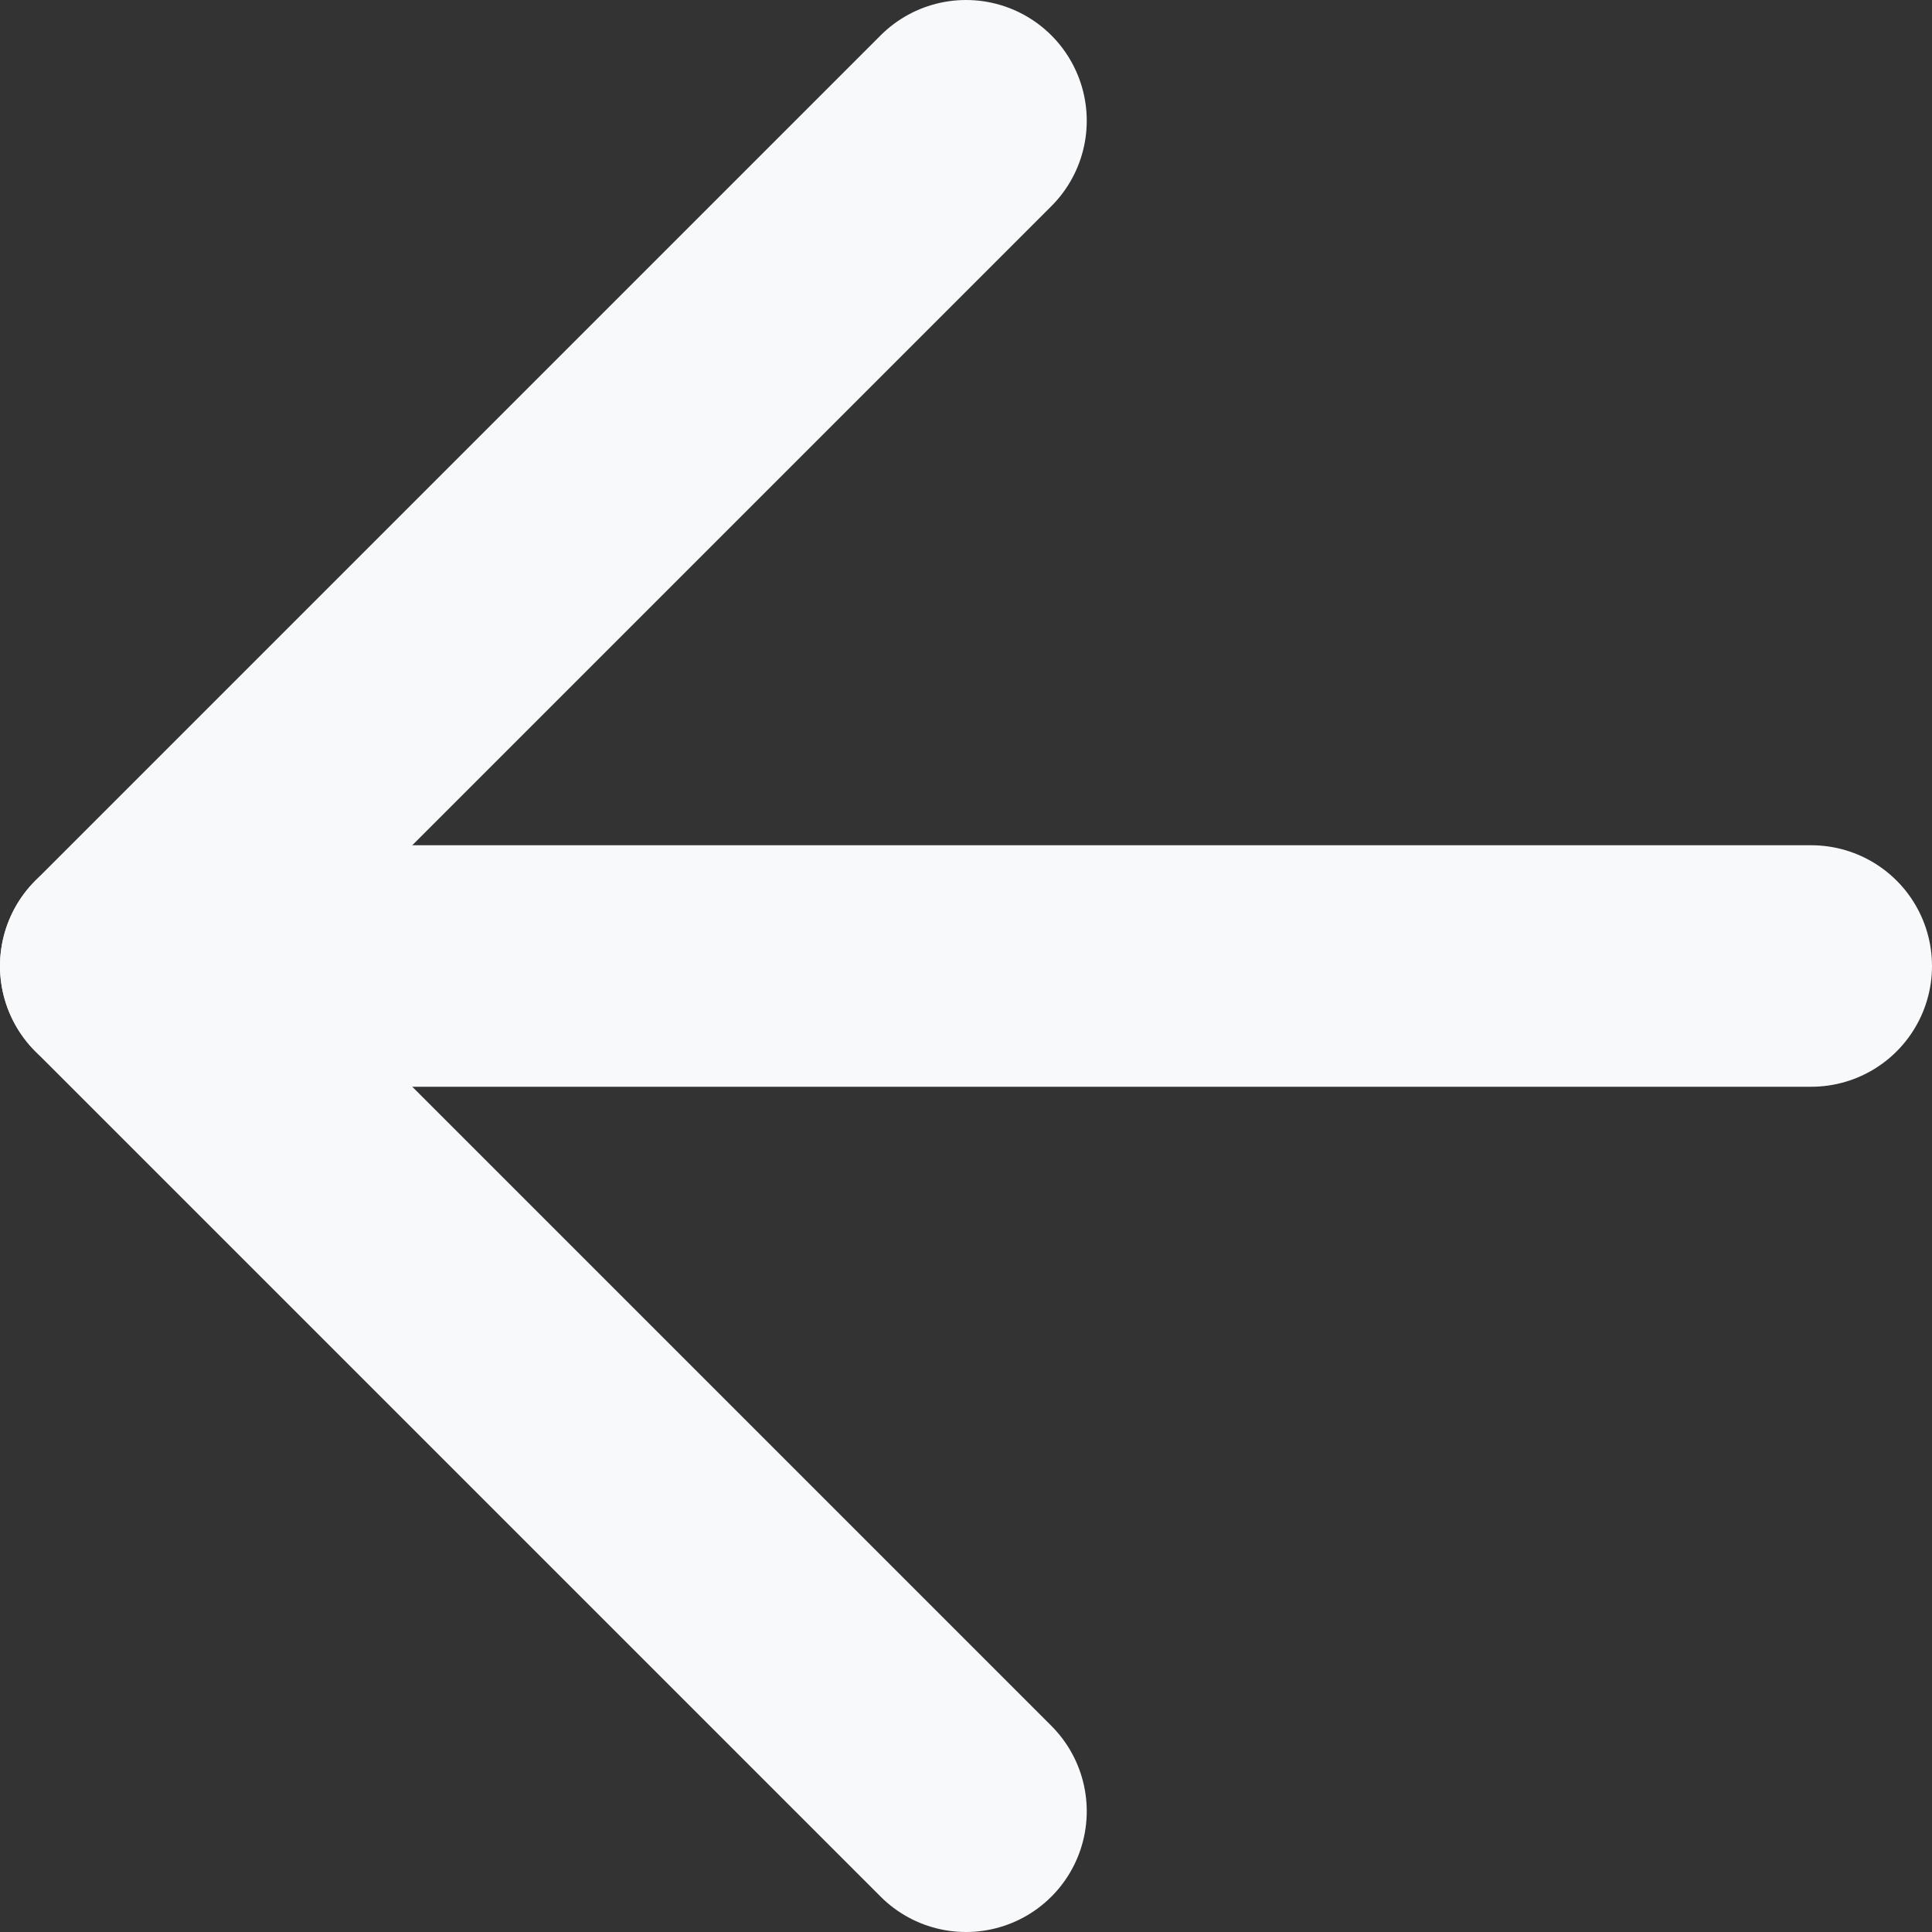 <svg width="16" height="16" viewBox="0 0 16 16" fill="none" xmlns="http://www.w3.org/2000/svg">
<rect x="0" y="0" width="16" height="16" fill="#333333" stroke="none"/>
<g id="Back">
<g id="Group 19626975">
<path id="Vector" d="M15 8H1" stroke="#F7F9FA" stroke-width="2" stroke-linecap="round" stroke-linejoin="round"/>
<path id="Vector_2" d="M8 15L1 8L8 1" stroke="#F7F9FA" stroke-width="2" stroke-linecap="round" stroke-linejoin="round"/>
</g>
</g>
</svg>
